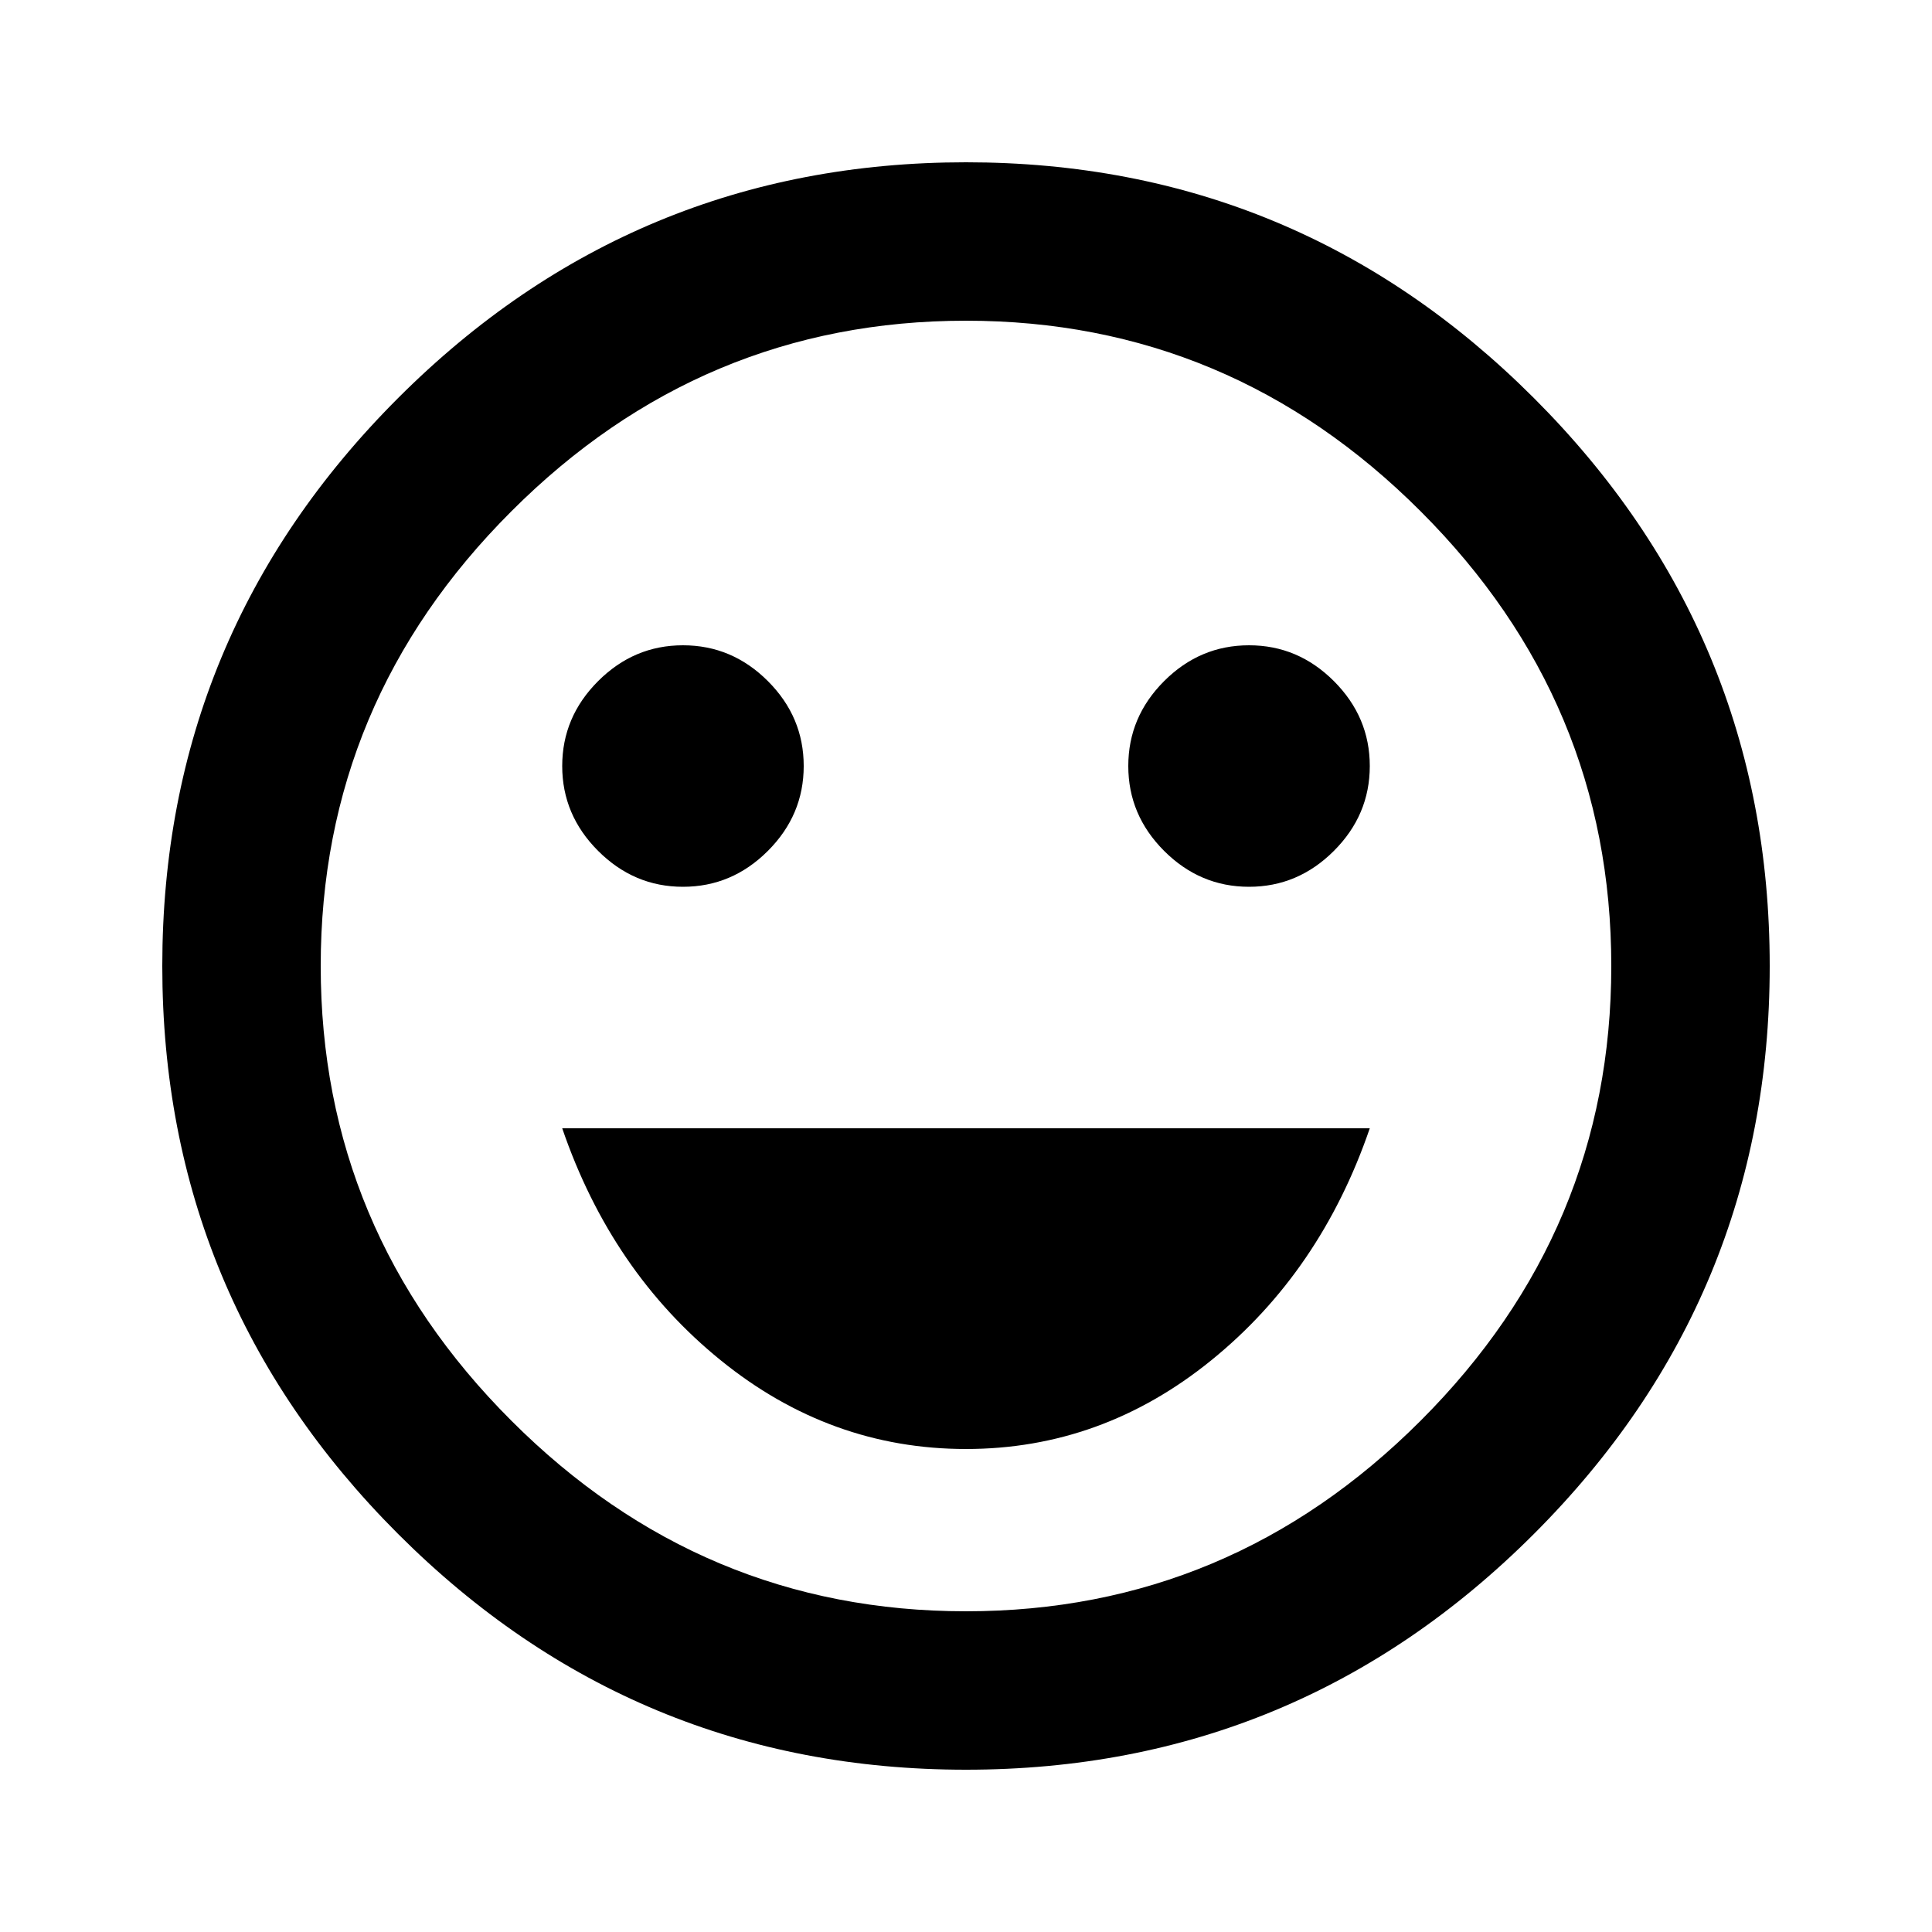 <svg width="24" height="24" viewBox="0 0 24 24" fill="none" xmlns="http://www.w3.org/2000/svg">
<path d="M6.984 14.016H17.016C16.609 15.203 15.953 16.164 15.047 16.898C14.141 17.633 13.125 18 12 18C10.875 18 9.859 17.633 8.953 16.898C8.047 16.164 7.391 15.203 6.984 14.016ZM12 20.016C14.188 20.016 16.07 19.227 17.648 17.648C19.227 16.07 20.016 14.188 20.016 12C20.016 9.812 19.227 7.93 17.648 6.352C16.07 4.773 14.188 3.984 12 3.984C9.812 3.984 7.93 4.773 6.352 6.352C4.773 7.93 3.984 9.812 3.984 12C3.984 14.188 4.773 16.07 6.352 17.648C7.93 19.227 9.812 20.016 12 20.016ZM12 2.016C14.75 2.016 17.102 2.992 19.055 4.945C21.008 6.898 21.984 9.25 21.984 12C21.984 14.75 21.008 17.102 19.055 19.055C17.102 21.008 14.75 21.984 12 21.984C9.25 21.984 6.898 21.008 4.945 19.055C2.992 17.102 2.016 14.75 2.016 12C2.016 9.25 2.992 6.898 4.945 4.945C6.898 2.992 9.25 2.016 12 2.016ZM6.984 9.516C6.984 9.109 7.133 8.758 7.43 8.461C7.727 8.164 8.078 8.016 8.484 8.016C8.891 8.016 9.242 8.164 9.539 8.461C9.836 8.758 9.984 9.109 9.984 9.516C9.984 9.922 9.836 10.273 9.539 10.57C9.242 10.867 8.891 11.016 8.484 11.016C8.078 11.016 7.727 10.867 7.43 10.57C7.133 10.273 6.984 9.922 6.984 9.516ZM14.016 9.516C14.016 9.109 14.164 8.758 14.461 8.461C14.758 8.164 15.109 8.016 15.516 8.016C15.922 8.016 16.273 8.164 16.57 8.461C16.867 8.758 17.016 9.109 17.016 9.516C17.016 9.922 16.867 10.273 16.57 10.57C16.273 10.867 15.922 11.016 15.516 11.016C15.109 11.016 14.758 10.867 14.461 10.57C14.164 10.273 14.016 9.922 14.016 9.516Z" fill="currentColor"/>
</svg>
